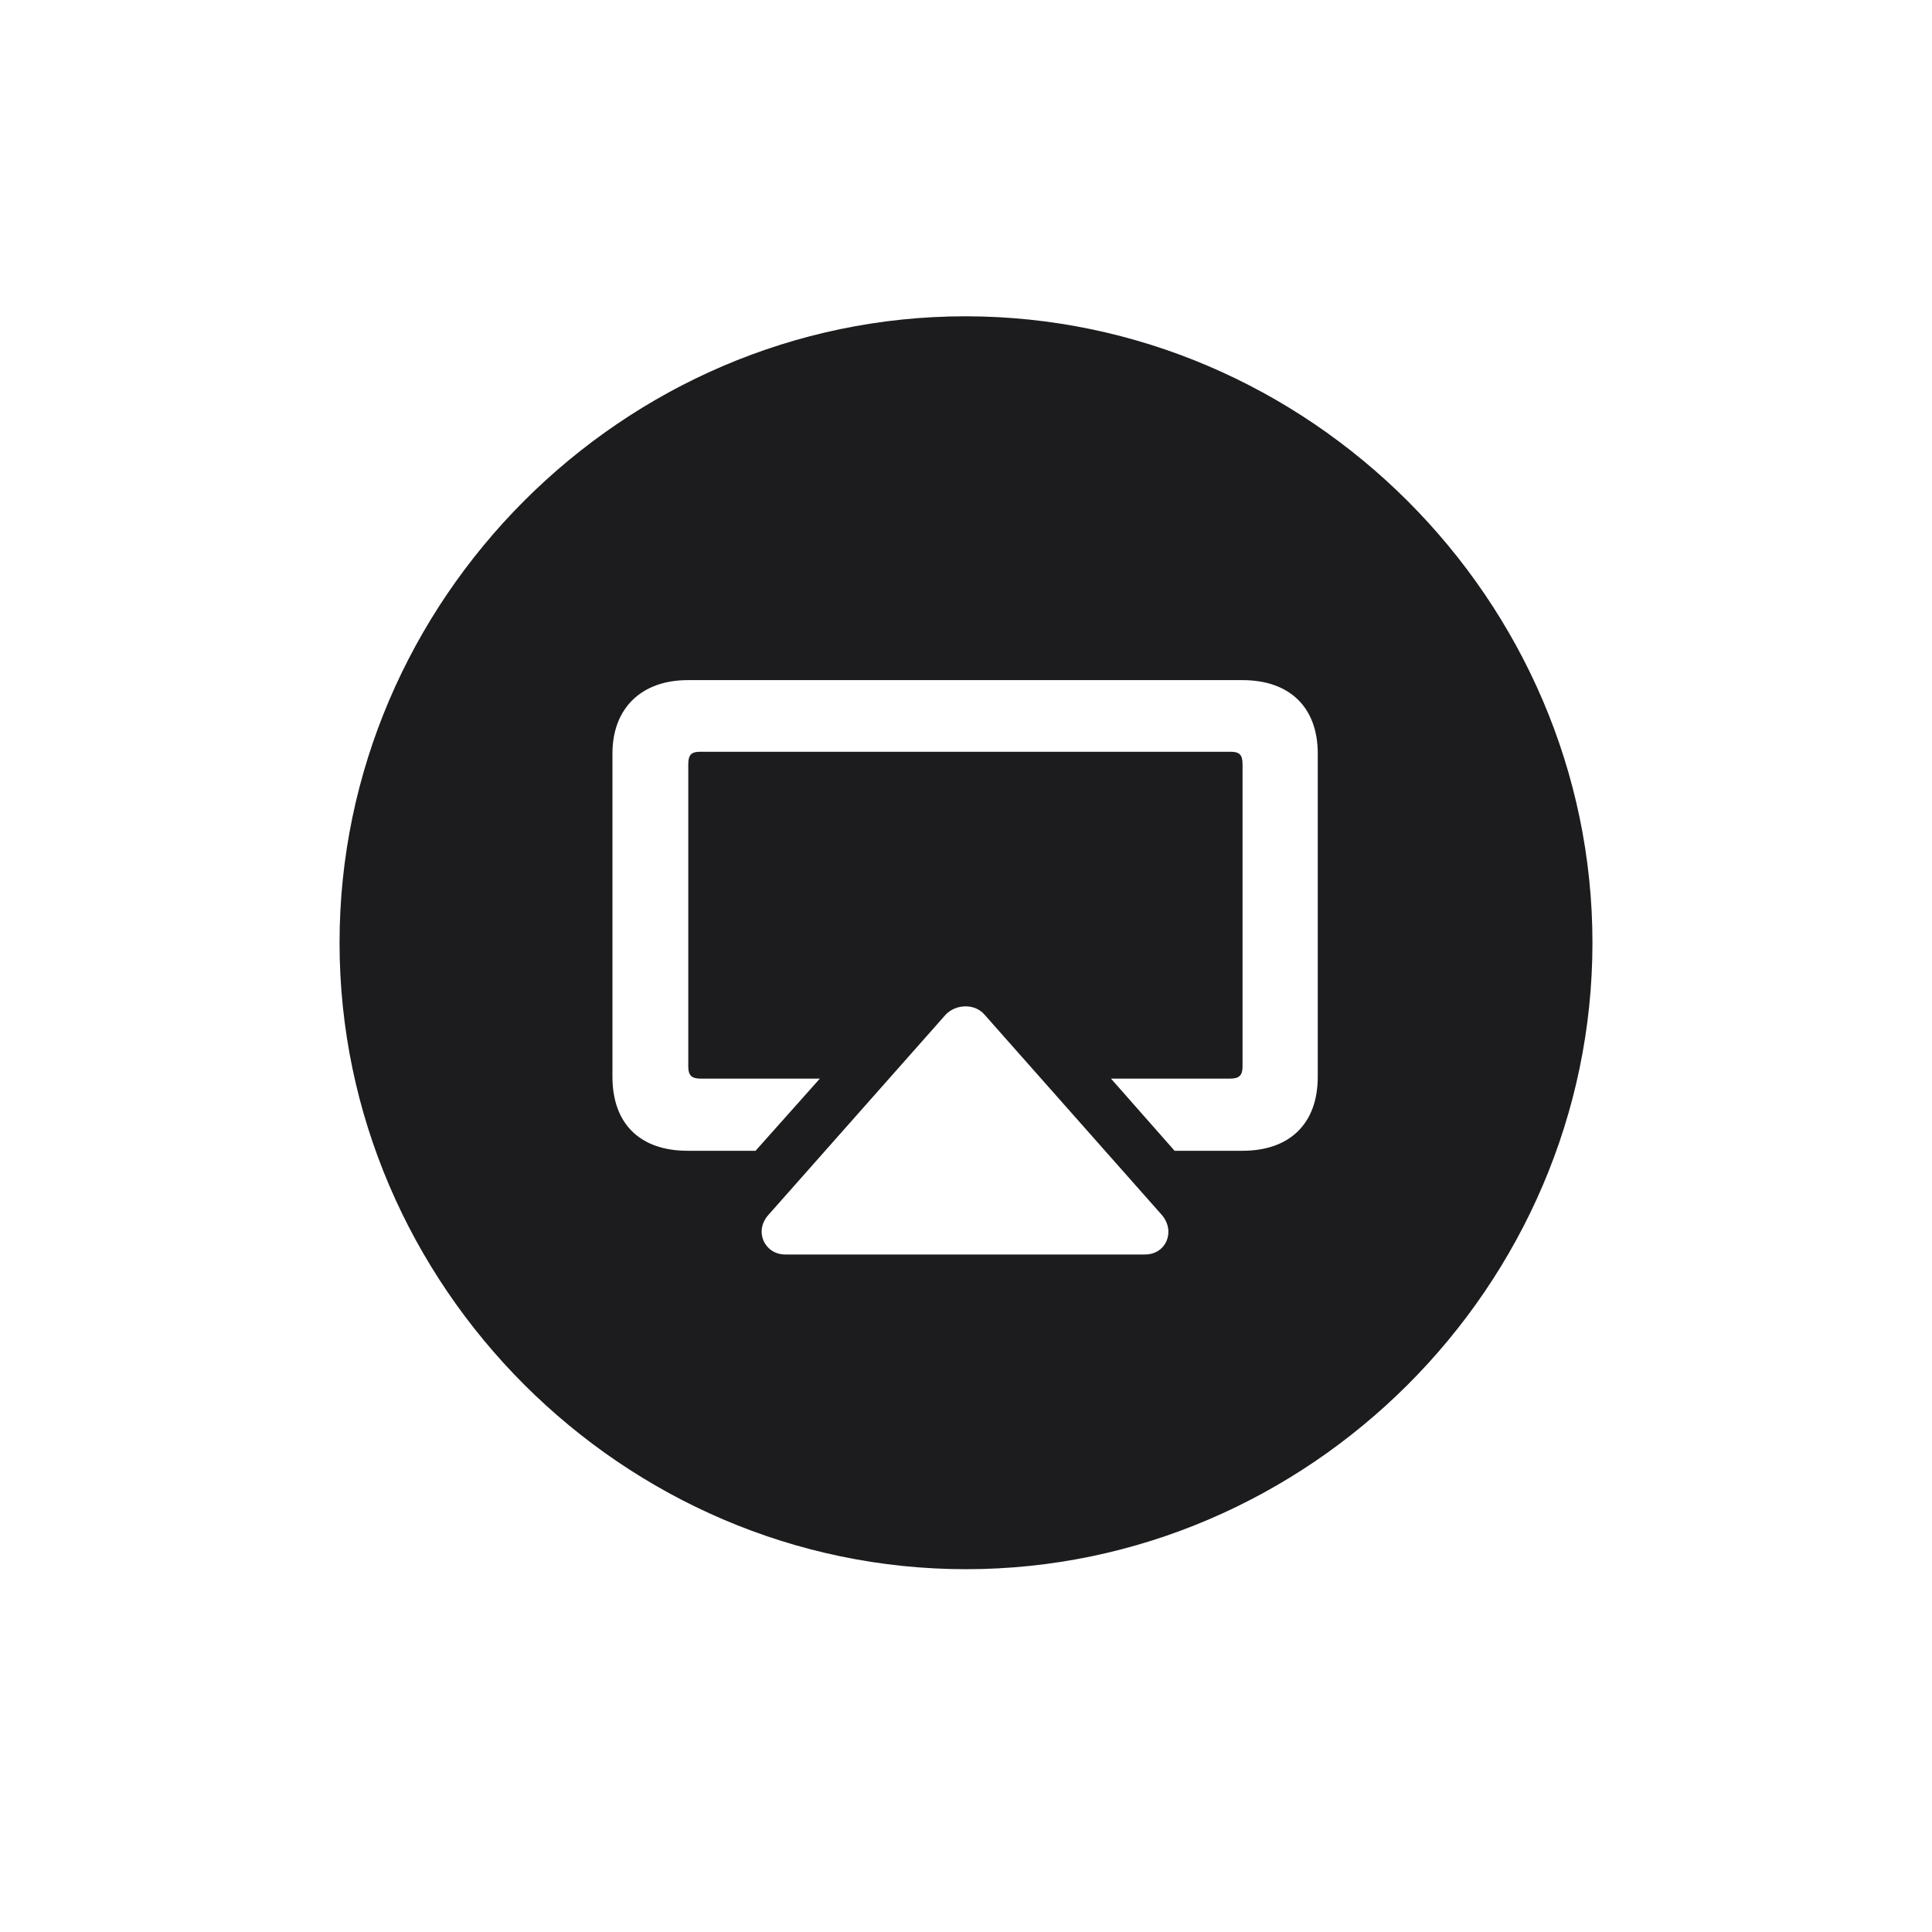 <svg width="28" height="28" viewBox="0 0 28 28" fill="none" xmlns="http://www.w3.org/2000/svg">
<path d="M14 22.742C18.966 22.742 23.079 18.638 23.079 13.663C23.079 8.697 18.966 4.584 13.991 4.584C9.025 4.584 4.921 8.697 4.921 13.663C4.921 18.638 9.034 22.742 14 22.742ZM18.008 9.857C18.693 9.857 19.098 10.253 19.098 10.921V15.605C19.098 16.291 18.685 16.678 18.008 16.678H17.023L16.101 15.632H17.832C17.964 15.632 18.008 15.579 18.008 15.456V11.079C18.008 10.938 17.964 10.895 17.832 10.895H10.15C10.019 10.895 9.975 10.938 9.975 11.079V15.456C9.975 15.579 10.019 15.632 10.15 15.632H11.882L10.95 16.678H9.966C9.28 16.678 8.876 16.291 8.876 15.605V10.921C8.876 10.262 9.298 9.857 9.966 9.857H18.008ZM16.593 18.181H11.381C11.082 18.181 10.924 17.847 11.135 17.609L13.71 14.7C13.859 14.551 14.123 14.542 14.264 14.7L16.839 17.609C17.041 17.847 16.9 18.181 16.593 18.181Z" fill="#1C1C1E"/>
</svg>
